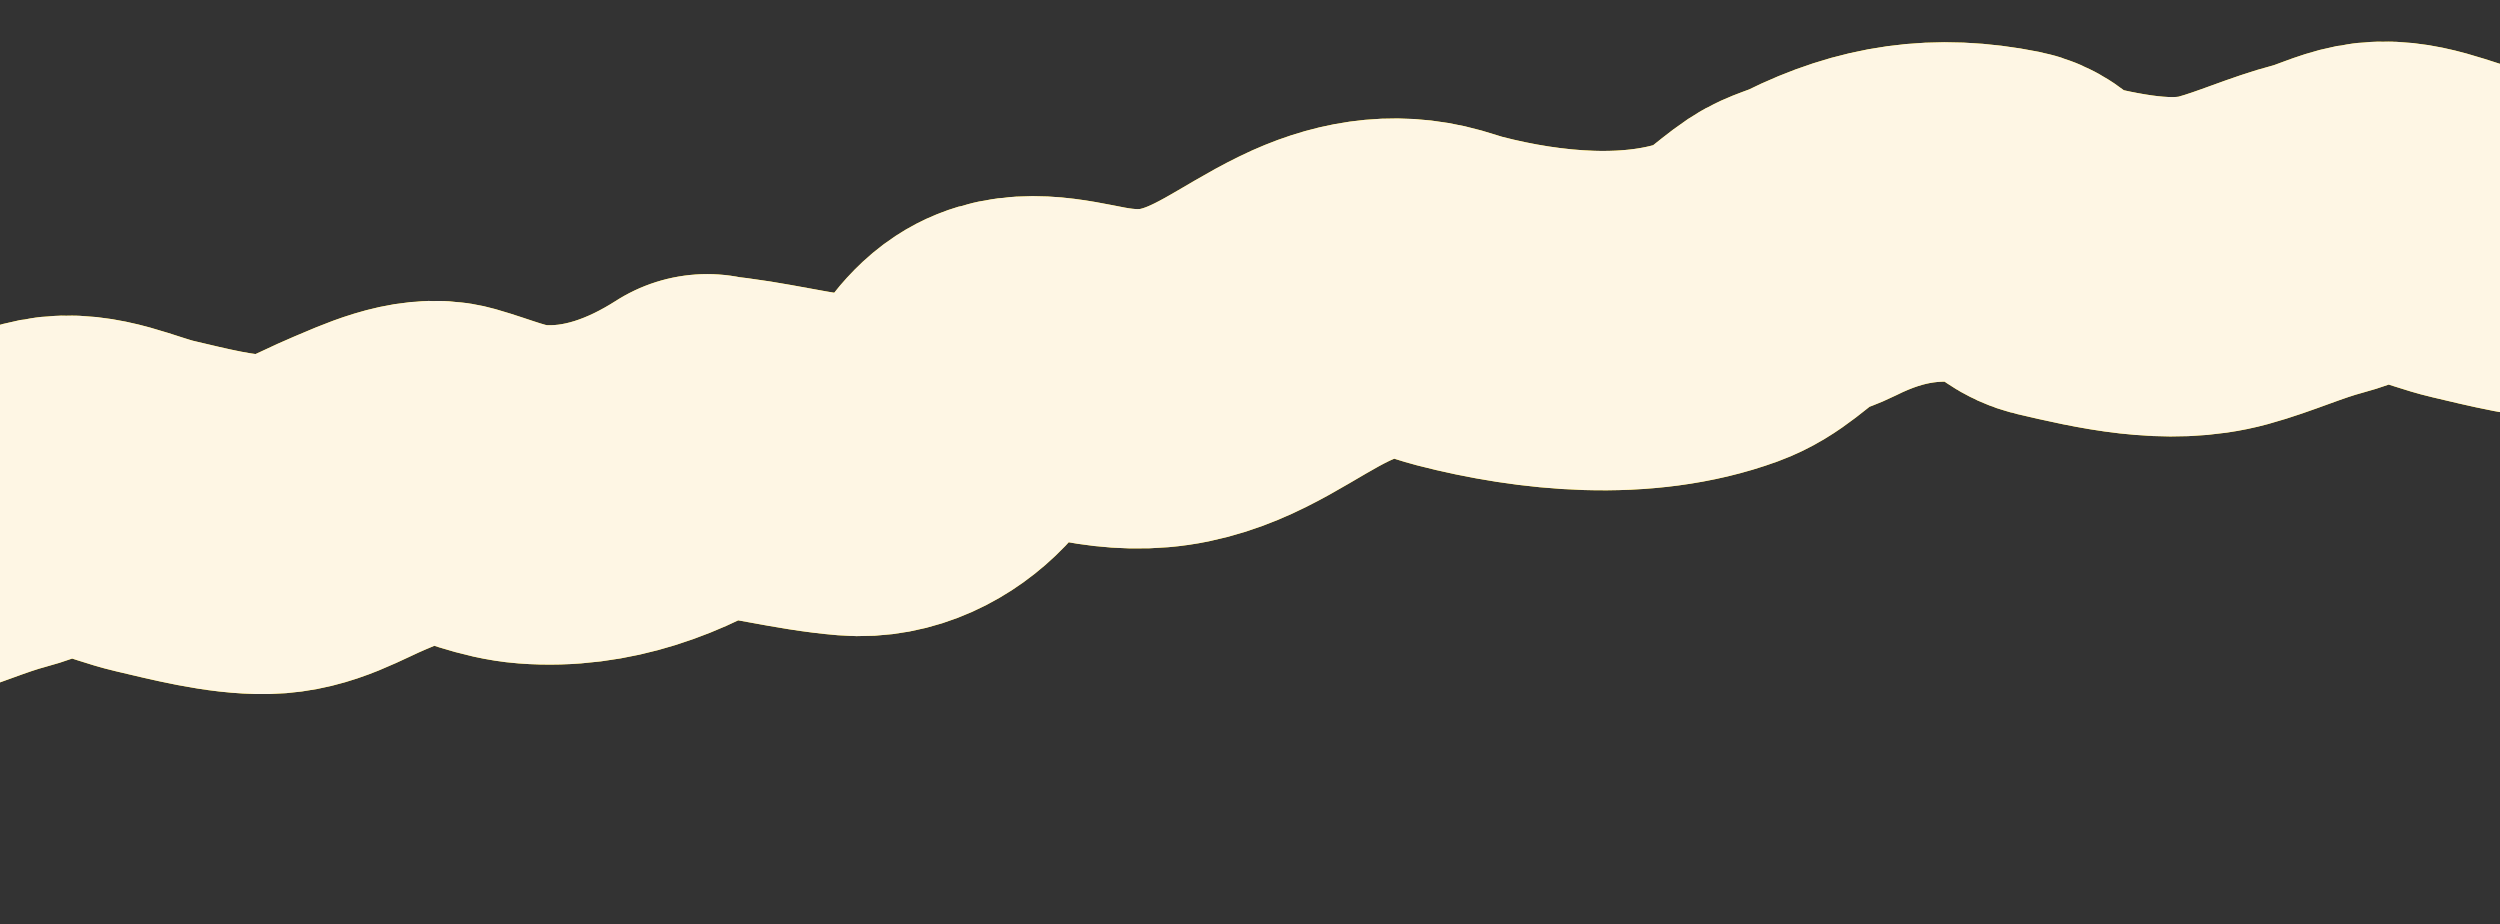 <svg width="1512" height="559" viewBox="0 0 1512 559" fill="none" xmlns="http://www.w3.org/2000/svg">
<rect x="0" y="0" width="1512" height="559" fill="#333333" stroke="none"/>
<path d="M1828.83 102.698C1798.46 122.136 1762.26 136.281 1722.6 133.207C1705.03 131.845 1689.14 124.637 1672.84 120.027C1656.25 115.335 1633.52 126.293 1618.51 132.552C1600.03 140.252 1583.86 150.976 1561.88 151.421C1540.54 151.854 1514.76 145.052 1494.54 140.346C1475.31 135.868 1453.87 124.563 1432.75 128.627C1422.04 130.688 1412.6 135.718 1402.2 138.441C1382.47 143.606 1364.24 152.114 1344.62 157.487C1311.85 166.464 1275.06 157.947 1243.48 150.523C1229.72 147.289 1226.2 134.637 1213.03 131.997C1171.88 123.742 1137.73 128.879 1101.13 147.16C1093.67 150.882 1084.87 152.661 1078.05 157.232C1065.38 165.734 1055.41 177.007 1039.98 182.652C991.09 200.536 931.31 194.676 882.708 182.078C877.612 180.757 873.01 179.091 868.118 177.706C842.357 170.414 818.283 175.315 794.927 186.656C766.535 200.444 743.374 220.055 710.331 226.887C693.687 230.328 677.355 229.462 661.018 226.364C640.386 222.451 616.642 216.213 598.075 228.428C585.674 236.587 579.688 249.27 570.14 259.249C557.025 272.954 537.219 283.703 515.17 281.91C485.522 279.499 457.299 271.363 427.699 268.8M427.764 268.406C397.399 287.844 361.193 301.99 321.535 298.916C303.967 297.554 288.083 290.345 271.783 285.735C255.192 281.043 232.458 292.001 217.444 298.26C198.973 305.96 182.799 316.684 160.818 317.13C139.477 317.562 113.695 310.76 93.478 306.054C74.244 301.577 52.806 290.272 31.685 294.335C20.974 296.396 11.533 301.426 1.136 304.149C-18.591 309.314 -36.823 317.822 -56.437 323.195C-89.209 332.172 -126.004 323.655 -157.585 316.231C-171.343 312.997 -174.865 300.345 -188.028 297.705C-229.179 289.45 -263.33 294.587 -299.936 312.869C-307.389 316.591 -316.194 318.369 -323.008 322.94C-335.683 331.443 -345.654 342.715 -361.084 348.36C-409.972 366.244 -469.752 360.385 -518.354 347.786C-523.449 346.465 -528.052 344.799 -532.943 343.414C-558.705 336.122 -582.778 341.023 -606.134 352.365C-634.527 366.152 -657.687 385.763 -690.73 392.595C-707.375 396.036 -723.706 395.17 -740.044 392.072C-760.676 388.159 -784.42 381.921 -802.987 394.137C-815.387 402.295 -821.374 414.978 -830.922 424.957C-844.036 438.662 -863.843 449.412 -885.892 447.619C-915.54 445.208 -943.763 437.071 -973.363 434.509C-986.477 448.214 -1013.09 456.997 -1035.13 455.204" stroke="#FFD803" stroke-width="205.269" stroke-linecap="round"/>
<path d="M1828.83 102.698C1798.46 122.136 1762.26 136.281 1722.6 133.207C1705.03 131.845 1689.14 124.637 1672.84 120.027C1656.25 115.335 1633.52 126.293 1618.51 132.552C1600.03 140.252 1583.86 150.976 1561.88 151.421C1540.54 151.854 1514.76 145.052 1494.54 140.346C1475.31 135.868 1453.87 124.563 1432.75 128.627C1422.04 130.688 1412.6 135.718 1402.2 138.441C1382.47 143.606 1364.24 152.114 1344.62 157.487C1311.85 166.464 1275.06 157.947 1243.48 150.523C1229.72 147.289 1226.2 134.637 1213.03 131.997C1171.88 123.742 1137.73 128.879 1101.13 147.16C1093.67 150.882 1084.87 152.661 1078.05 157.232C1065.38 165.734 1055.41 177.007 1039.98 182.652C991.09 200.536 931.31 194.676 882.708 182.078C877.612 180.757 873.01 179.091 868.118 177.706C842.357 170.414 818.283 175.315 794.927 186.656C766.535 200.444 743.374 220.055 710.331 226.887C693.687 230.328 677.355 229.462 661.018 226.364C640.386 222.451 616.642 216.213 598.075 228.428C585.674 236.587 579.688 249.27 570.14 259.249C557.025 272.954 537.219 283.703 515.17 281.91C485.522 279.499 457.299 271.363 427.699 268.8M427.764 268.406C397.399 287.844 361.193 301.99 321.535 298.916C303.967 297.554 288.083 290.345 271.783 285.735C255.192 281.043 232.458 292.001 217.444 298.26C198.973 305.96 182.799 316.684 160.818 317.13C139.477 317.562 113.695 310.76 93.478 306.054C74.244 301.577 52.806 290.272 31.685 294.335C20.974 296.396 11.533 301.426 1.136 304.149C-18.591 309.314 -36.823 317.822 -56.437 323.195C-89.209 332.172 -126.004 323.655 -157.585 316.231C-171.343 312.997 -174.865 300.345 -188.028 297.705C-229.179 289.45 -263.33 294.587 -299.936 312.869C-307.389 316.591 -316.194 318.369 -323.008 322.94C-335.683 331.443 -345.654 342.715 -361.084 348.36C-409.972 366.244 -469.752 360.385 -518.354 347.786C-523.449 346.465 -528.052 344.799 -532.943 343.414C-558.705 336.122 -582.778 341.023 -606.134 352.365C-634.527 366.152 -657.687 385.763 -690.73 392.595C-707.375 396.036 -723.706 395.17 -740.044 392.072C-760.676 388.159 -784.42 381.921 -802.987 394.137C-815.387 402.295 -821.374 414.978 -830.922 424.957C-844.036 438.662 -863.843 449.412 -885.892 447.619C-915.54 445.208 -943.763 437.071 -973.363 434.509C-986.477 448.214 -1013.09 456.997 -1035.13 455.204" stroke="#FEF6E4" stroke-width="205.269" stroke-linecap="round"/>
</svg>
